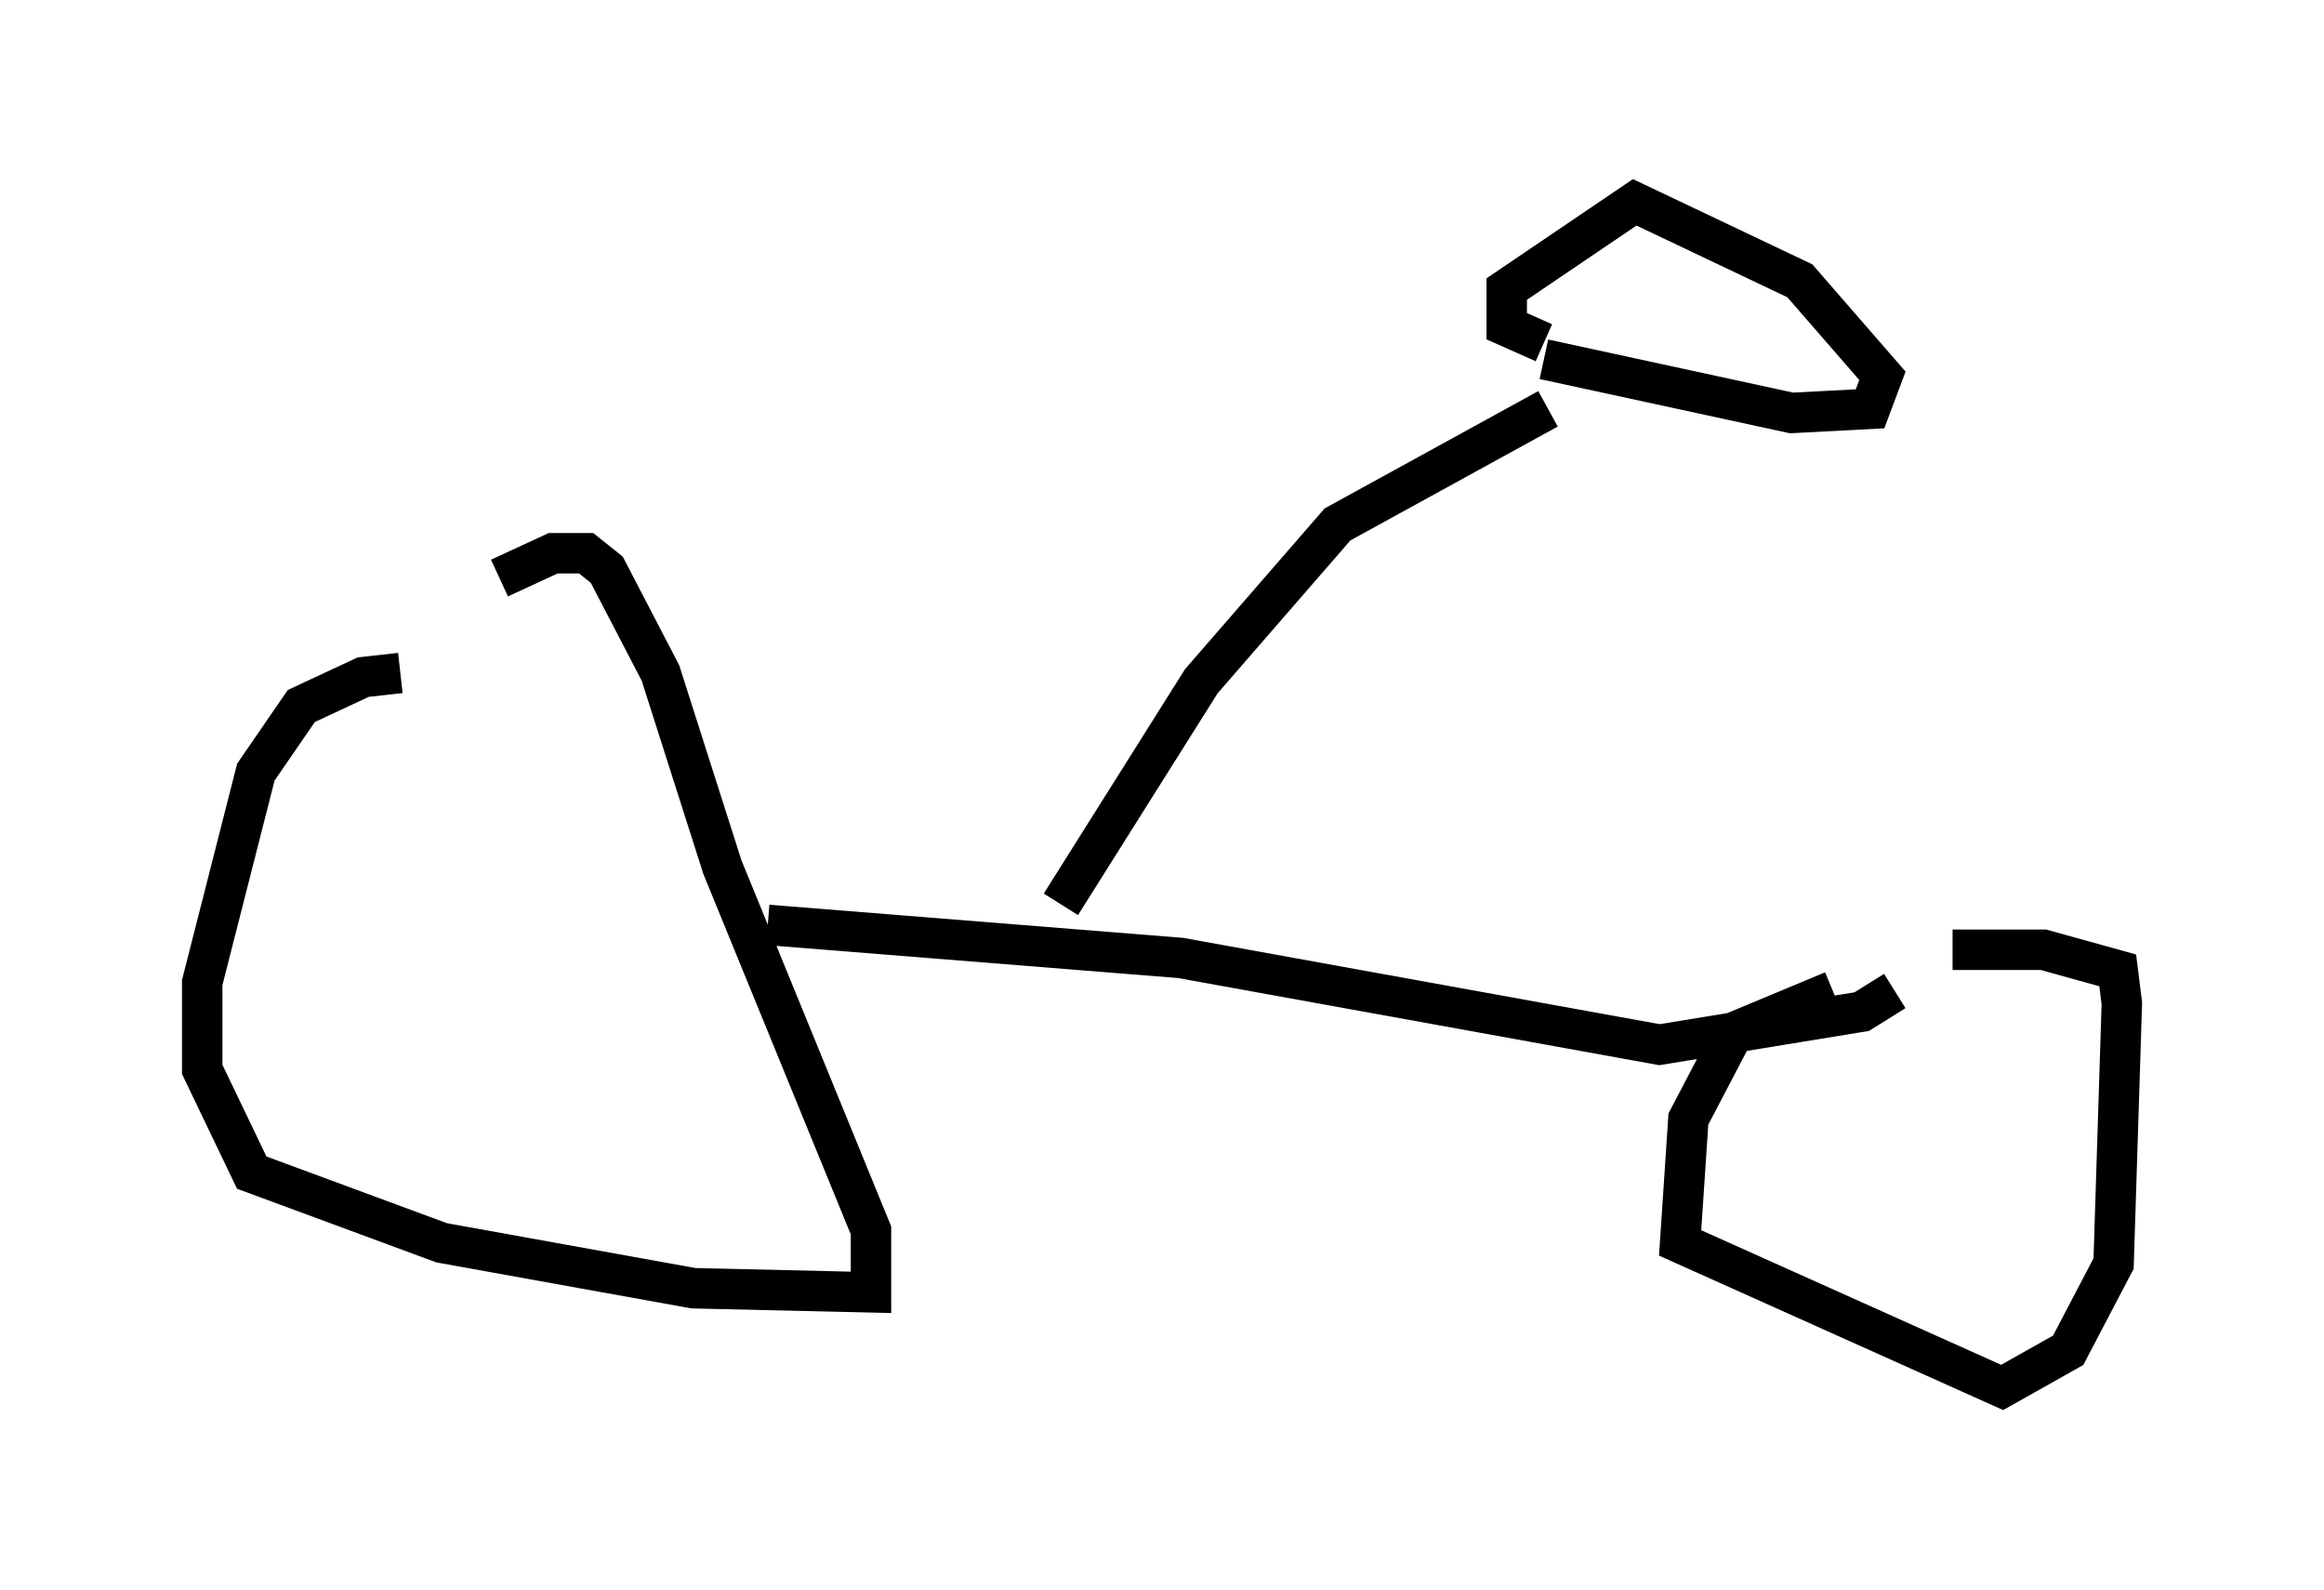 <?xml version="1.0" encoding="utf-8" ?>
<svg baseProfile="full" height="39.298" version="1.1" width="57.469" xmlns="http://www.w3.org/2000/svg" xmlns:ev="http://www.w3.org/2001/xml-events" xmlns:xlink="http://www.w3.org/1999/xlink"><defs /><rect fill="white" height="39.298" width="57.469" x="0" y="0" /><path d="M11.329, 17.148 m-1.429, -0.51 l-0.919, 0.102 -1.531, 0.715 l-1.123, 1.633 -1.327, 5.206 l0.0, 2.144 1.225, 2.552 l4.696, 1.735 6.227, 1.123 l4.39, 0.102 0.0, -1.531 l-3.675, -8.983 -1.531, -4.798 l-1.327, -2.552 -0.51, -0.408 l-0.817, 0.0 -1.327, 0.613 m6.635, 8.575 l10.208, 0.817 11.842, 2.144 l5.002, -0.817 0.817, -0.51 m-1.531, 0.0 l-2.45, 1.021 -1.123, 2.144 l-0.204, 3.063 7.963, 3.573 l1.633, -0.919 1.123, -2.144 l0.204, -6.431 -0.102, -0.817 l-1.838, -0.51 -2.246, 0.0 m-22.05, -1.123 l3.471, -5.513 3.369, -3.879 l5.206, -2.858 m-0.102, -1.225 l6.125, 1.327 1.94, -0.102 l0.306, -0.817 -2.042, -2.348 l-4.083, -1.94 -3.165, 2.144 l0.0, 0.919 0.919, 0.408 " fill="none" stroke="black" stroke-width="1" /></svg>